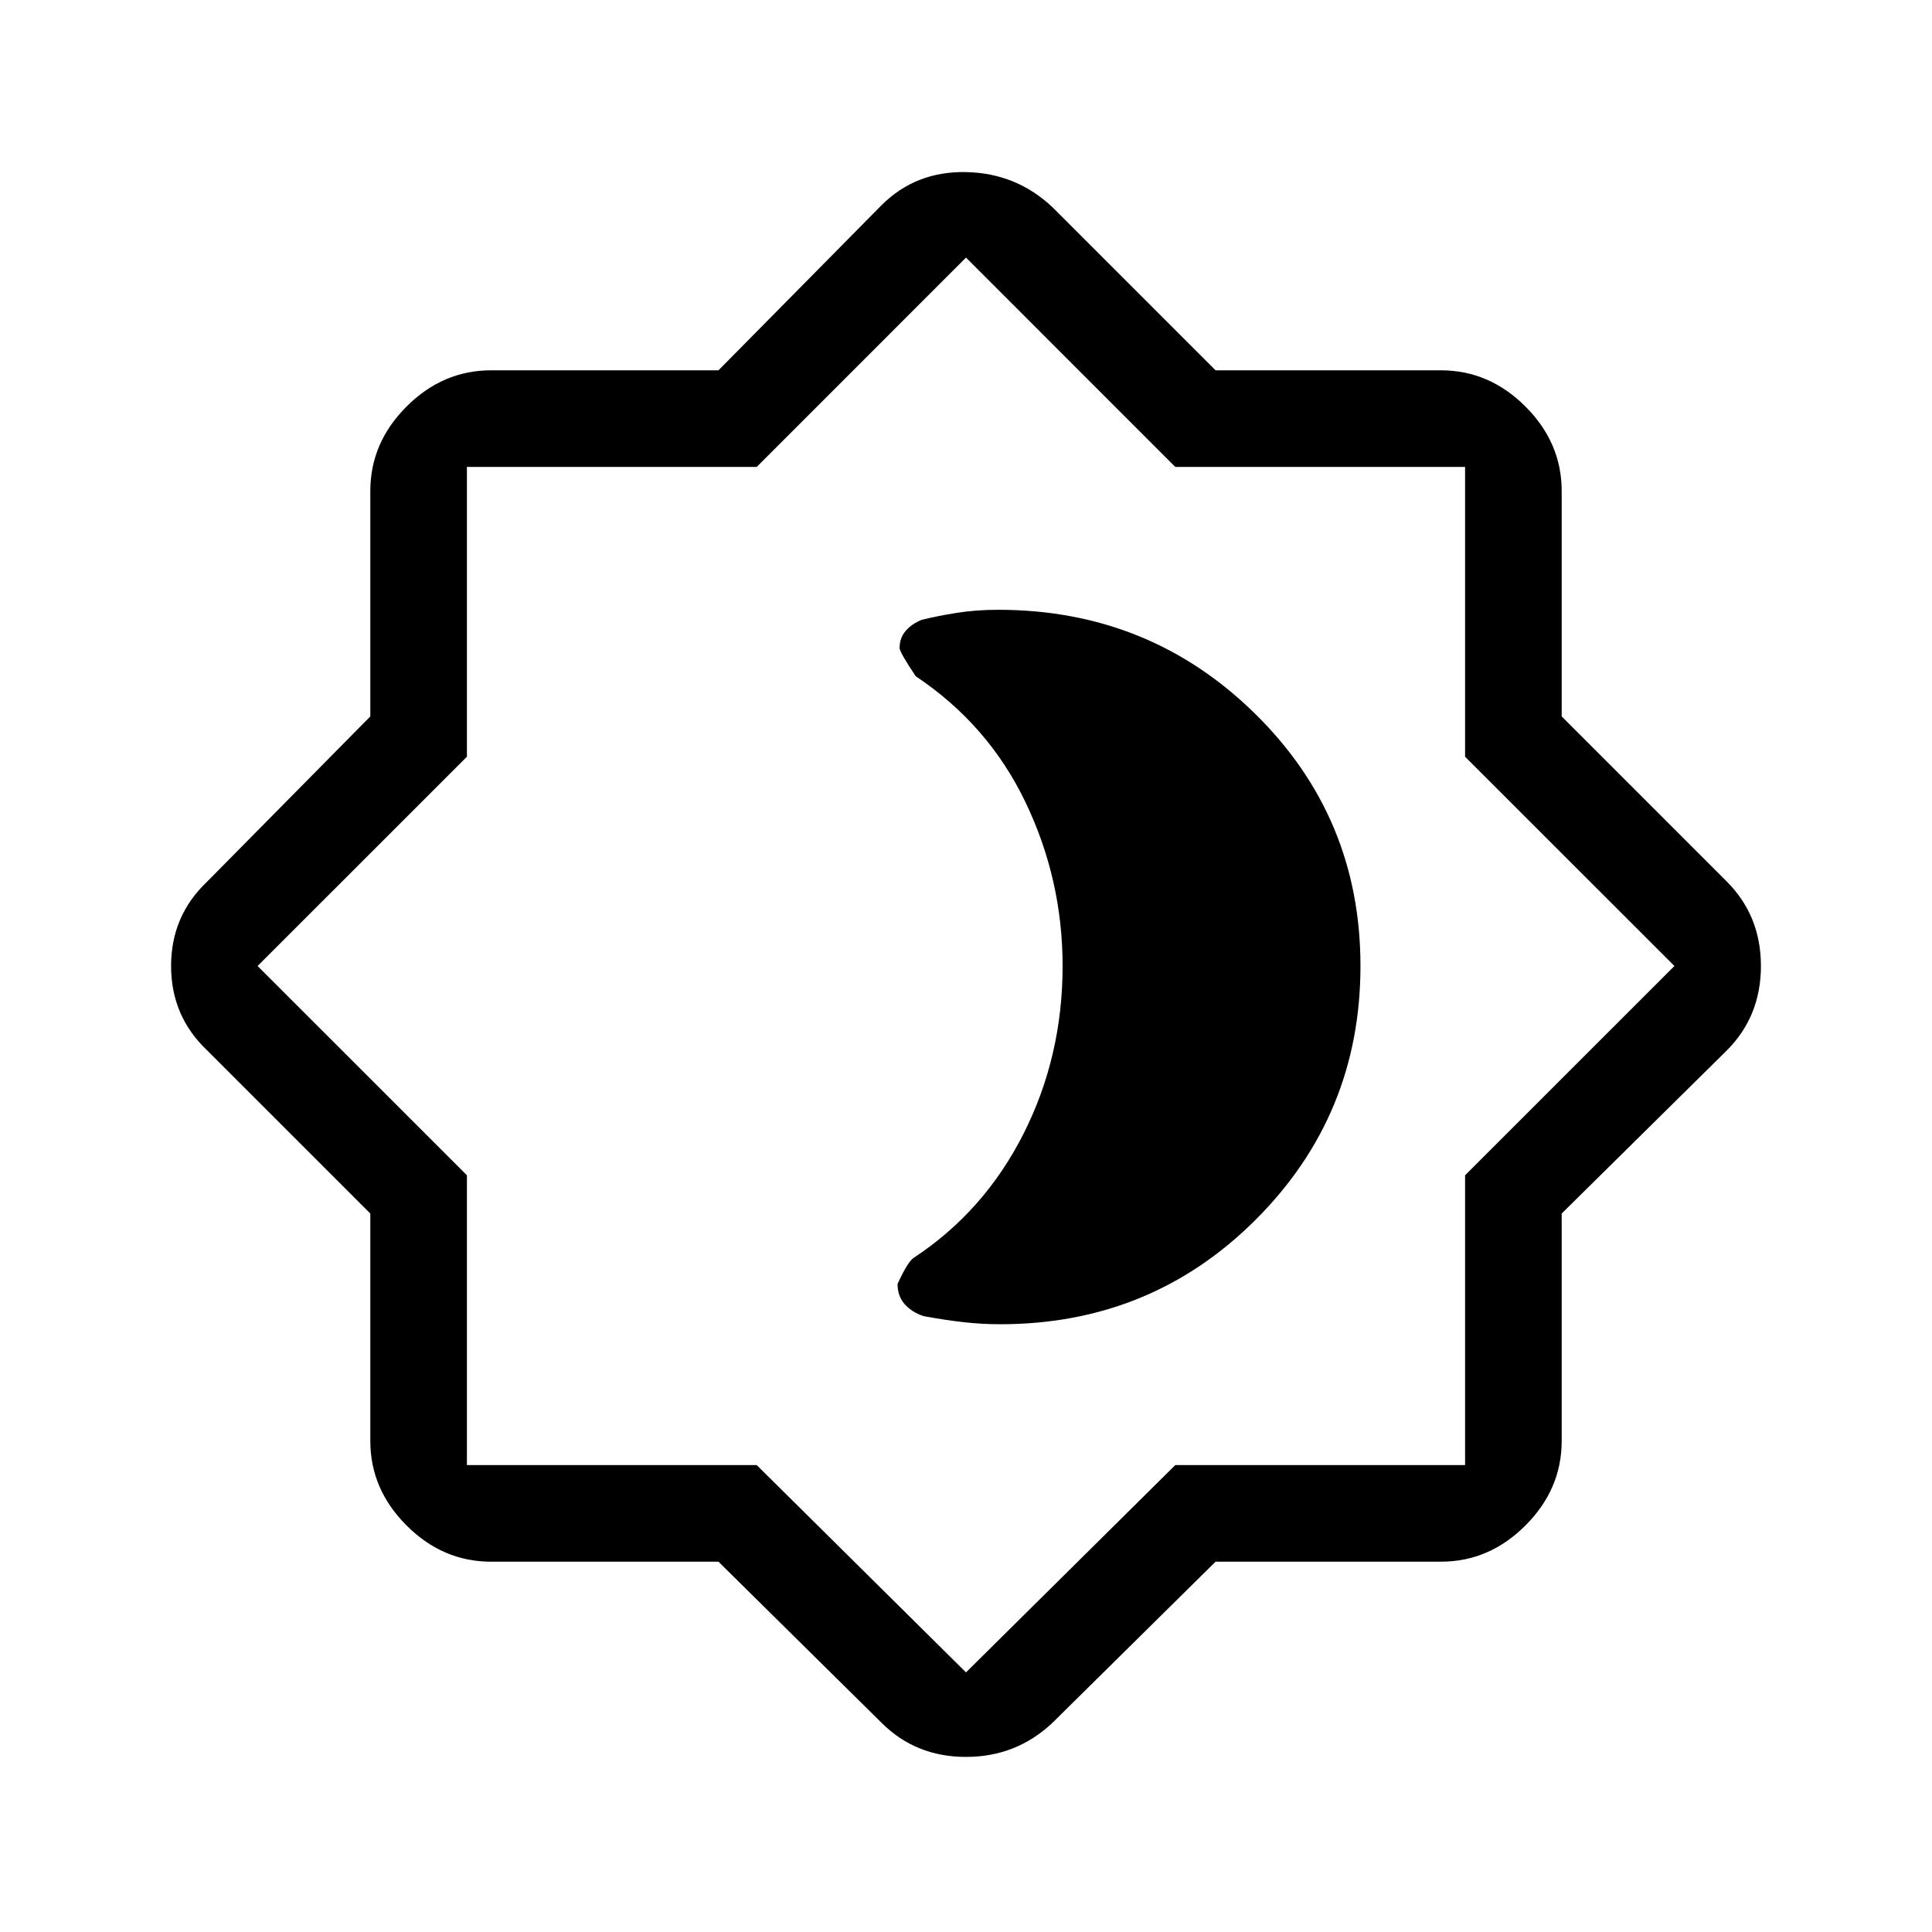 <svg xmlns="http://www.w3.org/2000/svg" height="40" width="40"><path d="M14.875 32.333h-4.708q-1 0-1.75-.75t-.75-1.75v-4.708L4.292 21.75q-.75-.708-.75-1.75t.75-1.75l3.375-3.417v-4.666q0-1 .75-1.75t1.75-.75h4.708L18.25 4.25q.708-.708 1.75-.687 1.042.02 1.792.729l3.375 3.375h4.666q1 0 1.75.75t.75 1.75v4.666l3.417 3.417q.708.708.708 1.75t-.708 1.75l-3.417 3.375v4.708q0 1-.75 1.75t-1.75.75h-4.666l-3.375 3.334q-.75.708-1.792.708t-1.75-.708ZM20 20Zm0 14.625 4.333-4.292h6v-6L34.667 20l-4.334-4.333v-6h-6L20 5.333l-4.333 4.334h-6v6L5.333 20l4.334 4.333v6h6Zm.708-7.208q3.125 0 5.292-2.167T28.167 20q0-3.083-2.188-5.229-2.187-2.146-5.312-2.146-.459 0-.855.063-.395.062-.729.145-.208.084-.333.23-.125.145-.125.354 0 .083.333.583 1.5 1 2.271 2.604Q22 18.208 22 20q0 1.875-.812 3.479-.813 1.604-2.271 2.563-.125.083-.334.541 0 .25.146.417.146.167.396.25.458.083.833.125.375.042.75.042Z"/></svg>